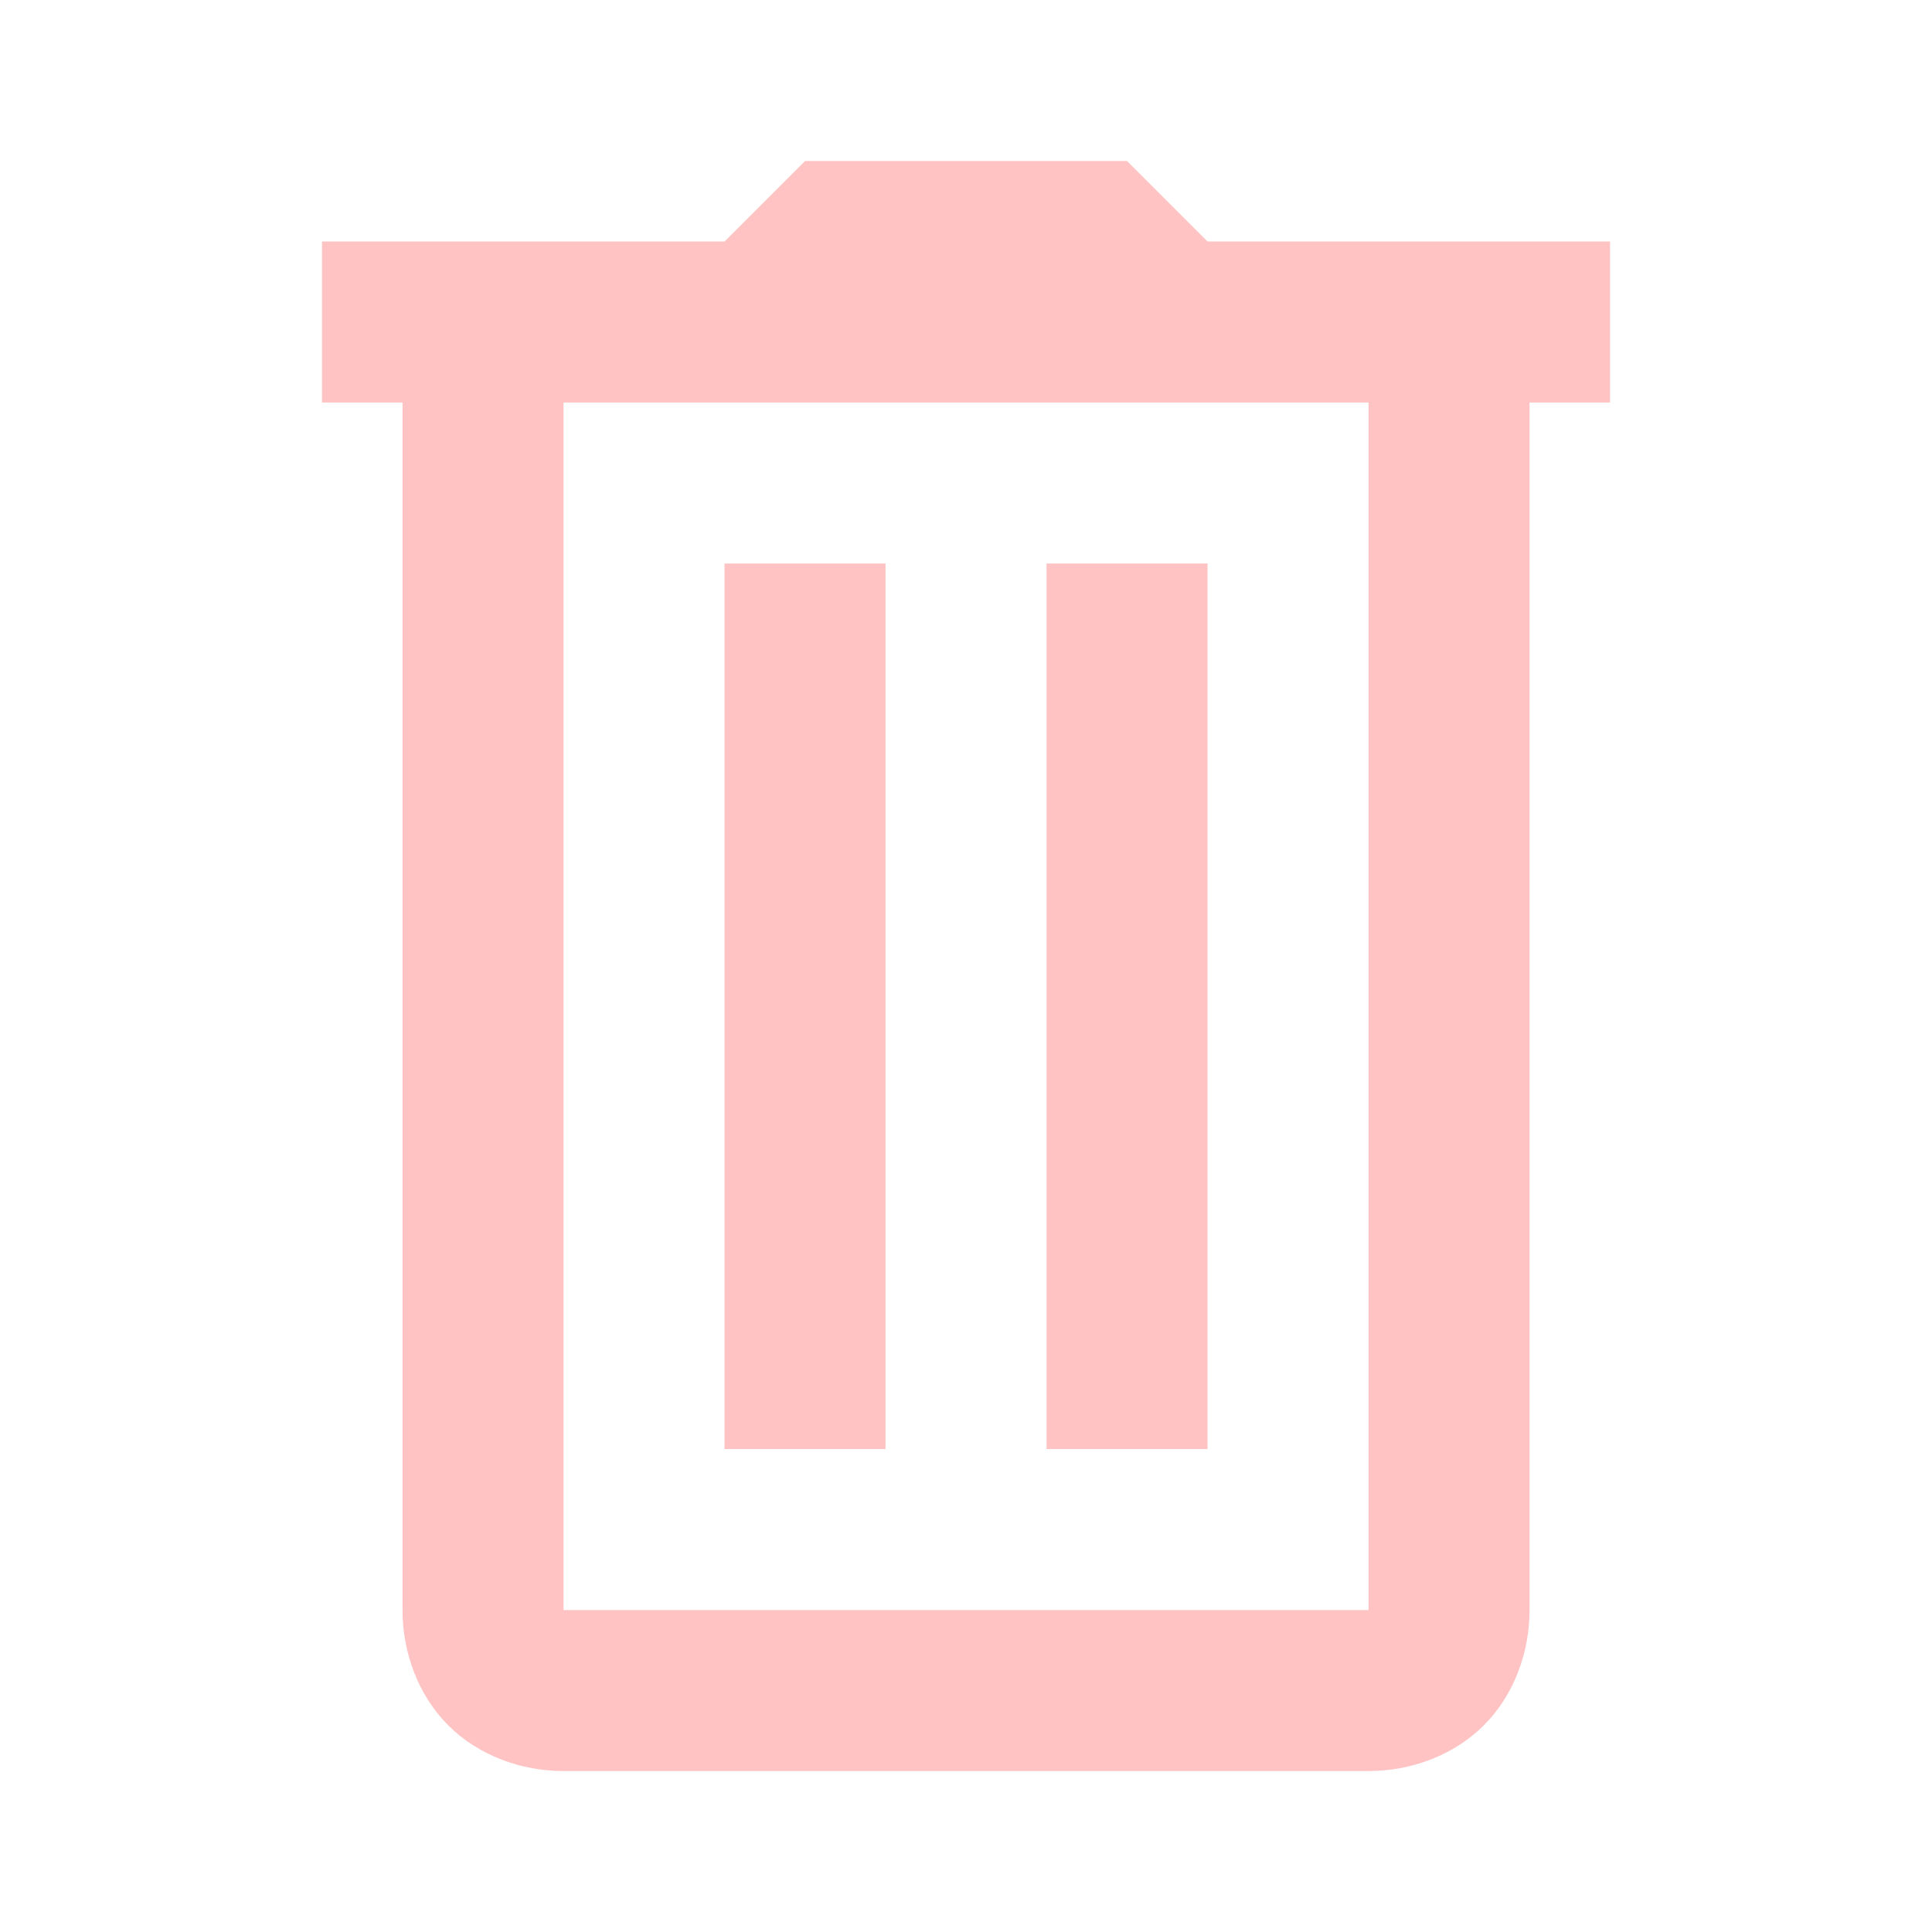 <svg xmlns="http://www.w3.org/2000/svg" xmlns:xlink="http://www.w3.org/1999/xlink" viewBox="0,0,256,256" width="24px" height="24px" fill-rule="nonzero"><g fill="#ffc3c3" fill-rule="nonzero" stroke="none" stroke-width="1" stroke-linecap="butt" stroke-linejoin="miter" stroke-miterlimit="10" stroke-dasharray="" stroke-dashoffset="0" font-family="none" font-weight="none" font-size="none" text-anchor="none" style="mix-blend-mode: normal"><g transform="scale(10.667,10.667)"><path d="M10,2l-1,1h-5v2h1v15c0,0.522 0.191,1.055 0.568,1.432c0.377,0.377 0.909,0.568 1.432,0.568h10c0.522,0 1.055,-0.191 1.432,-0.568c0.377,-0.377 0.568,-0.909 0.568,-1.432v-15h1v-2h-5l-1,-1zM7,5h10v15h-10zM9,7v11h2v-11zM13,7v11h2v-11z"></path></g></g></svg>